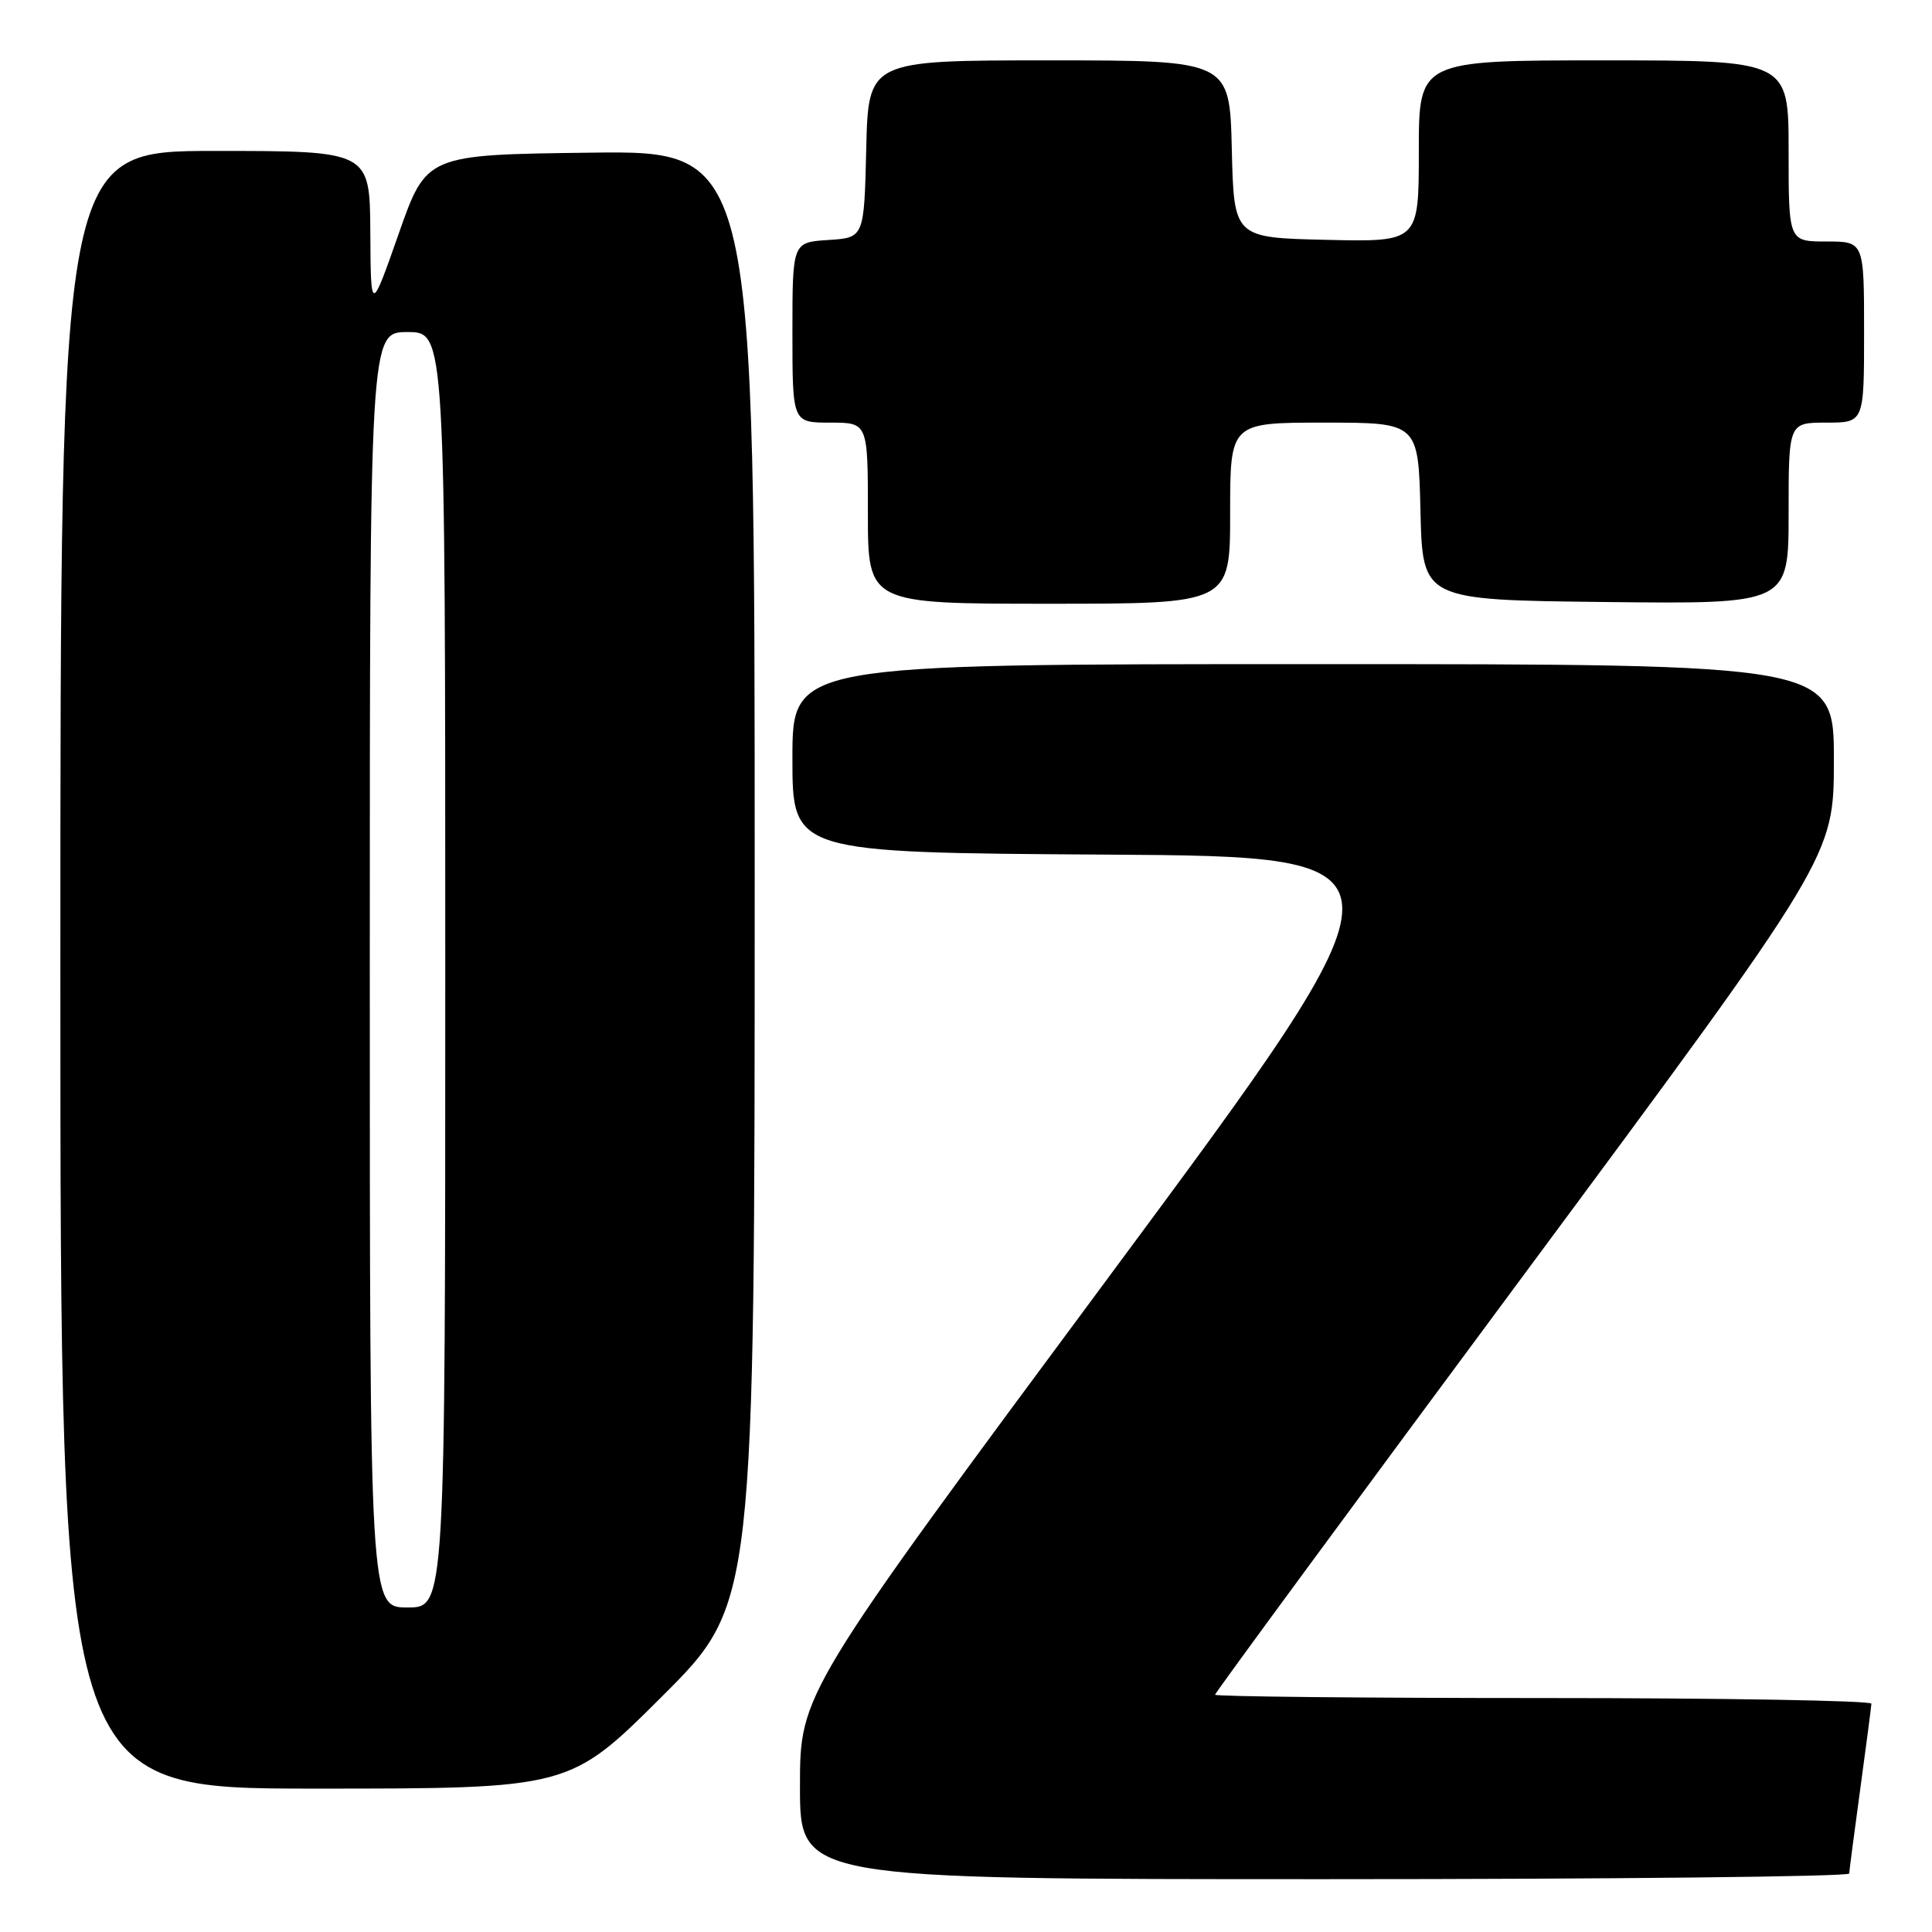 <?xml version="1.0" encoding="UTF-8" standalone="no"?>
<!DOCTYPE svg PUBLIC "-//W3C//DTD SVG 1.1//EN" "http://www.w3.org/Graphics/SVG/1.1/DTD/svg11.dtd" >
<svg xmlns="http://www.w3.org/2000/svg" xmlns:xlink="http://www.w3.org/1999/xlink" version="1.1" viewBox="0 0 256 256">
 <g >
 <path fill="currentColor"
d=" M 245.03 248.25 C 245.05 247.84 245.71 242.78 246.50 237.00 C 247.29 231.22 247.95 226.16 247.97 225.75 C 247.99 225.34 228.43 225.00 204.50 225.00 C 180.57 225.00 161.00 224.80 161.00 224.56 C 161.00 224.31 179.45 199.23 202.00 168.81 C 242.99 113.50 242.99 113.50 243.00 100.75 C 243.00 88.00 243.00 88.00 174.00 88.00 C 105.00 88.00 105.00 88.00 105.00 100.49 C 105.00 112.98 105.00 112.98 146.60 113.24 C 188.19 113.50 188.19 113.50 147.10 168.96 C 106.00 224.41 106.00 224.41 106.00 236.71 C 106.00 249.00 106.00 249.00 175.50 249.00 C 213.73 249.00 245.01 248.66 245.03 248.25 Z  M 87.74 224.77 C 100.00 212.53 100.00 212.53 100.00 116.25 C 100.00 19.96 100.00 19.96 78.25 20.23 C 56.50 20.50 56.50 20.50 52.82 31.00 C 49.13 41.50 49.13 41.50 49.07 30.75 C 49.00 20.00 49.00 20.00 28.50 20.00 C 8.00 20.00 8.00 20.00 8.00 128.50 C 8.00 237.00 8.00 237.00 41.74 237.00 C 75.47 237.00 75.47 237.00 87.74 224.77 Z  M 163.00 68.00 C 163.00 56.00 163.00 56.00 175.47 56.00 C 187.94 56.00 187.94 56.00 188.22 67.75 C 188.50 79.50 188.50 79.50 212.75 79.77 C 237.00 80.04 237.00 80.04 237.00 68.02 C 237.00 56.00 237.00 56.00 242.00 56.00 C 247.00 56.00 247.00 56.00 247.00 44.00 C 247.00 32.00 247.00 32.00 242.00 32.00 C 237.00 32.00 237.00 32.00 237.00 20.00 C 237.00 8.00 237.00 8.00 212.50 8.00 C 188.00 8.00 188.00 8.00 188.00 20.03 C 188.00 32.06 188.00 32.06 175.75 31.78 C 163.50 31.50 163.50 31.50 163.22 19.75 C 162.94 8.00 162.94 8.00 139.00 8.00 C 115.06 8.00 115.06 8.00 114.78 19.75 C 114.50 31.50 114.50 31.50 109.75 31.80 C 105.00 32.11 105.00 32.11 105.00 44.05 C 105.00 56.00 105.00 56.00 110.00 56.00 C 115.00 56.00 115.00 56.00 115.00 68.00 C 115.00 80.00 115.00 80.00 139.00 80.00 C 163.00 80.00 163.00 80.00 163.00 68.00 Z  M 49.00 128.50 C 49.00 44.00 49.00 44.00 54.00 44.00 C 59.00 44.00 59.00 44.00 59.00 128.50 C 59.00 213.00 59.00 213.00 54.00 213.00 C 49.00 213.00 49.00 213.00 49.00 128.50 Z "/>
</g>
</svg>